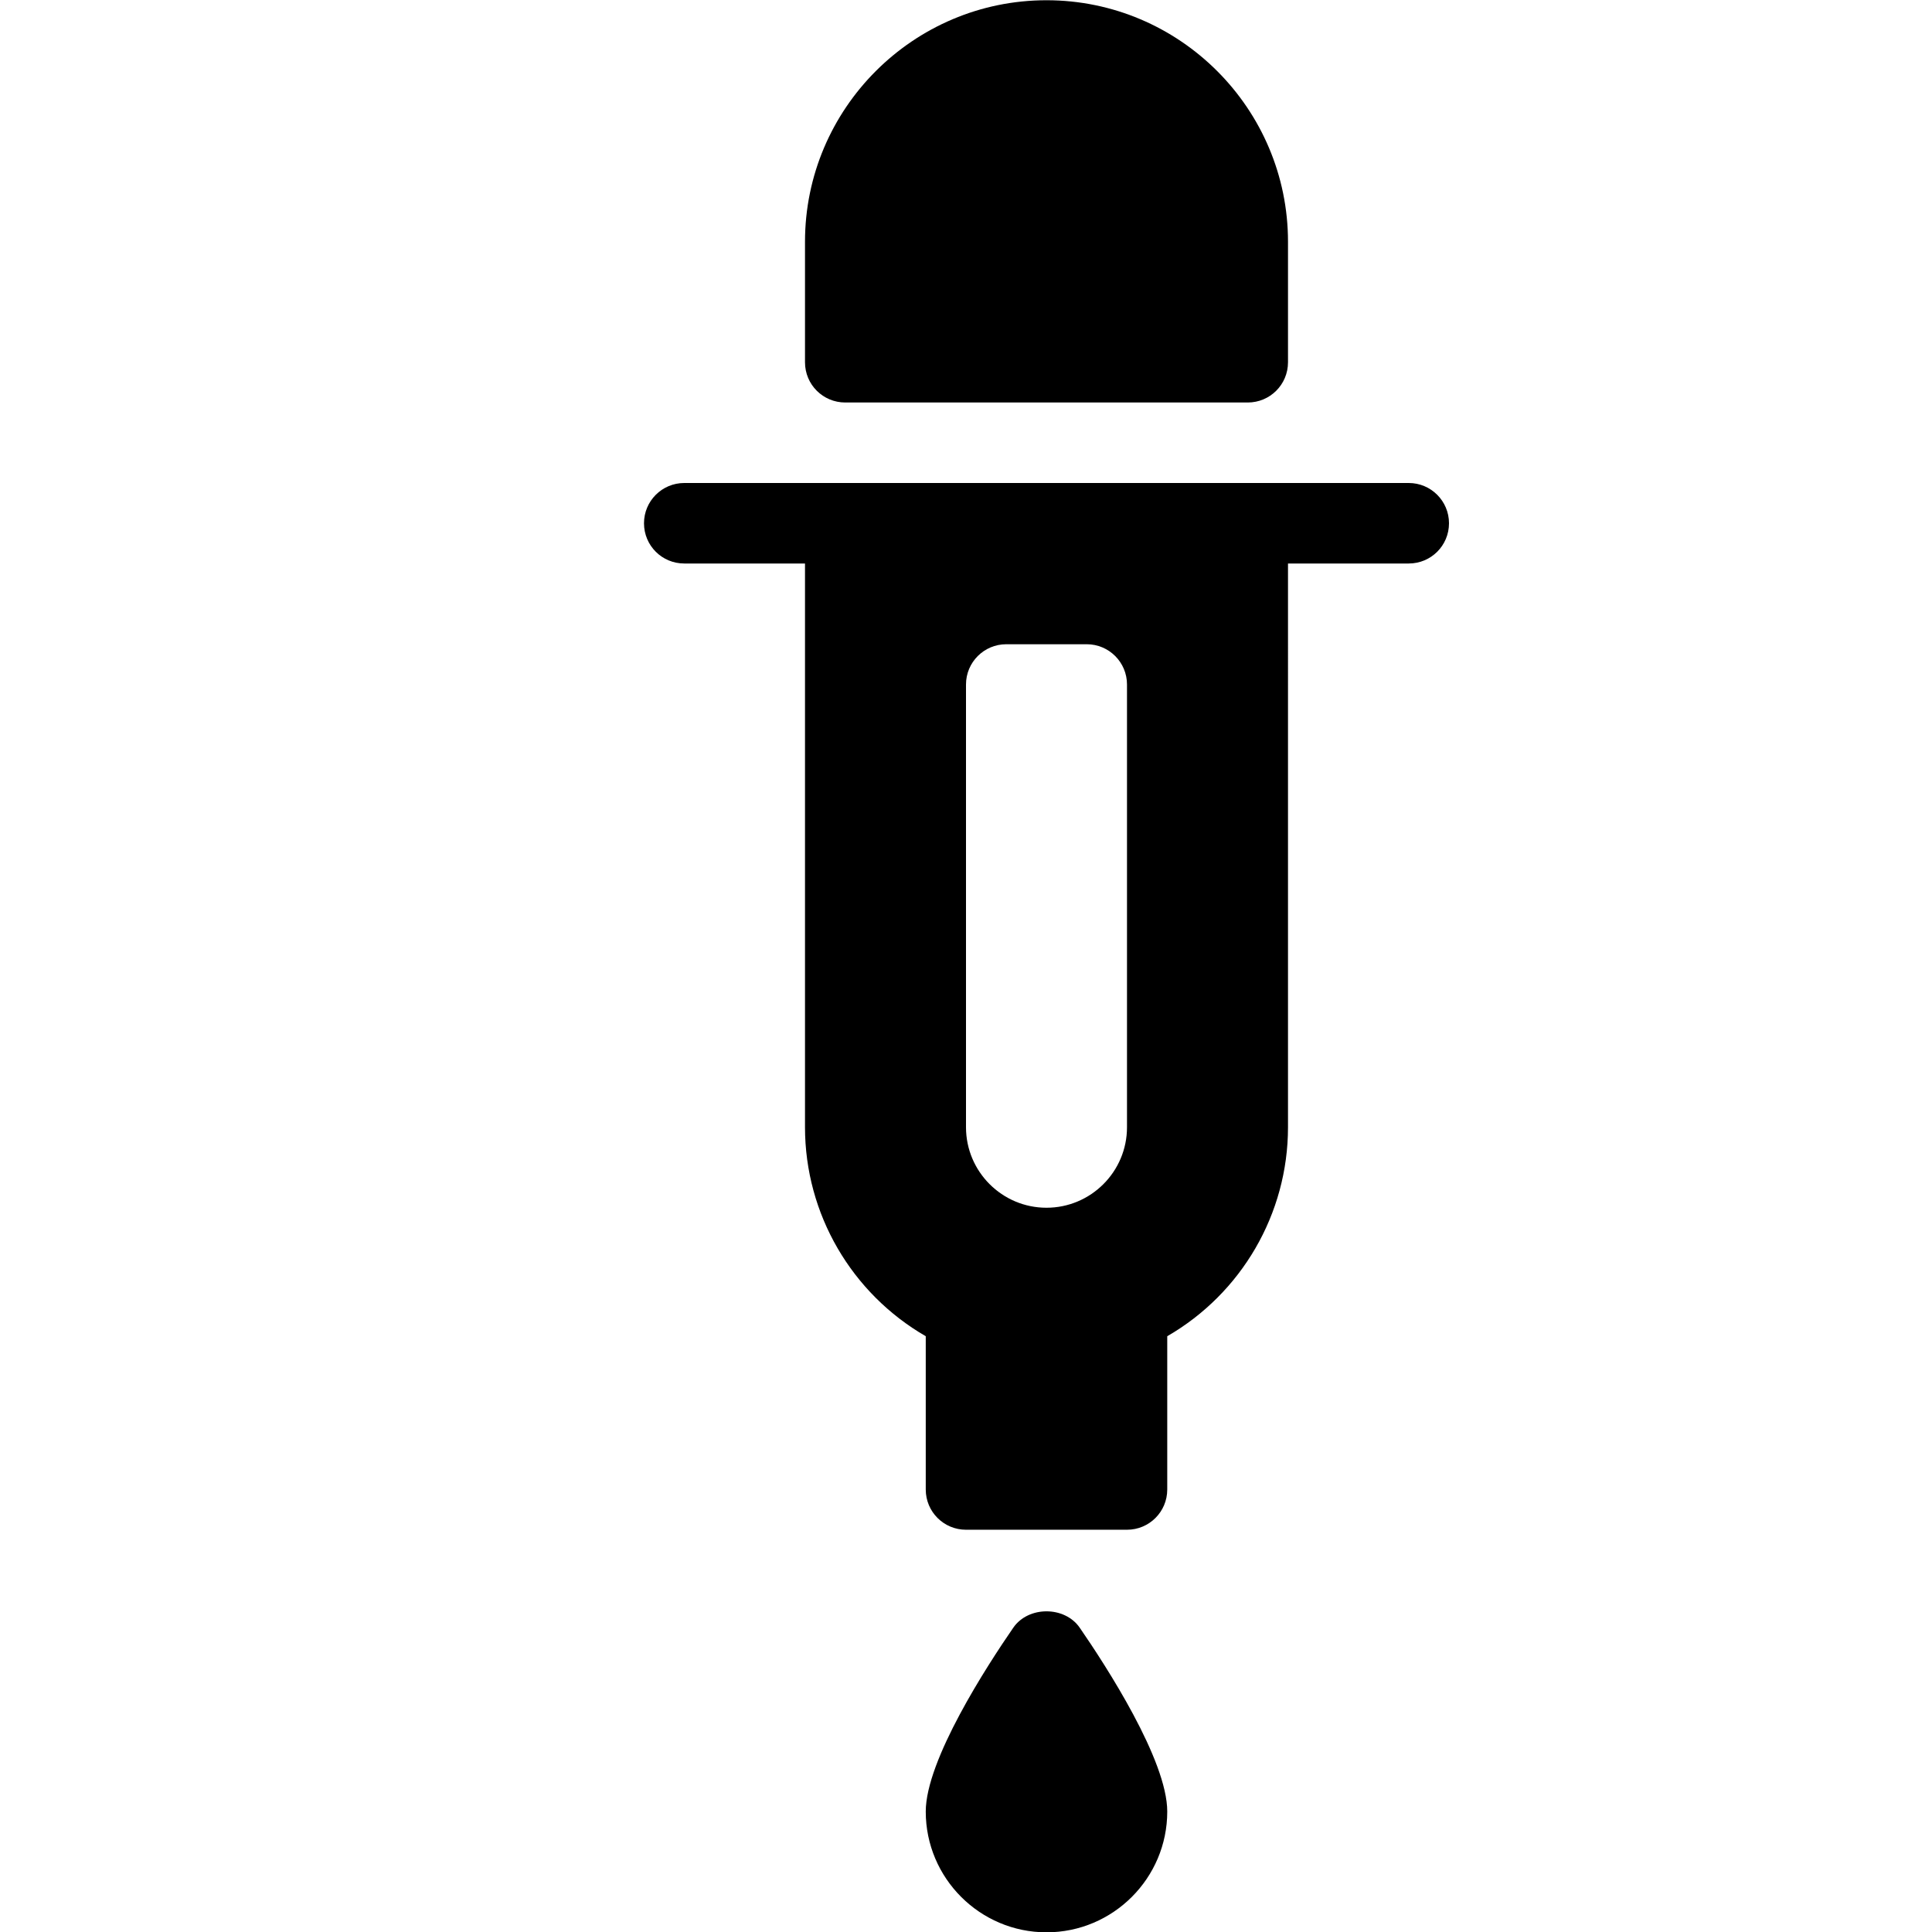 <?xml version="1.0" encoding="utf-8"?>
<!-- Generator: Adobe Illustrator 19.2.1, SVG Export Plug-In . SVG Version: 6.00 Build 0)  -->
<svg version="1.1" xmlns="http://www.w3.org/2000/svg" xmlns:xlink="http://www.w3.org/1999/xlink" x="0px" y="0px" width="24px"
	 height="24px" viewBox="0 0 24 24" enable-background="new 0 0 24 24" xml:space="preserve">
<g id="Filled_Icon">
	<g>
		<path d="M17.5,6h-9C8.224,6,8,6.224,8,6.5C8,6.778,8.224,7,8.5,7H10v7.003c0,1.078,0.579,2.064,1.5,2.596v1.904
			c0,0.277,0.224,0.5,0.5,0.5h2c0.276,0,0.5-0.223,0.5-0.5v-1.904c0.921-0.532,1.5-1.518,1.5-2.596V7h1.5C17.776,7,18,6.778,18,6.5
			C18,6.224,17.776,6,17.5,6z M14,14.003c0,0.552-0.449,1-1,1s-1-0.448-1-1v-5.5c0-0.276,0.224-0.5,0.5-0.5h1
			c0.276,0,0.5,0.224,0.5,0.5V14.003z"/>
		<path d="M10.5,5h5C15.776,5,16,4.778,16,4.5V3.003c0-1.654-1.346-3-3-3s-3,1.346-3,3V4.5C10,4.778,10.224,5,10.5,5z"/>
		<path d="M12.588,20.219c-0.327,0.474-1.088,1.646-1.088,2.285c0,0.827,0.673,1.5,1.5,1.5s1.5-0.673,1.5-1.5
			c0-0.639-0.761-1.811-1.088-2.285C13.225,19.949,12.775,19.949,12.588,20.219z"/>
	</g>
</g>
<g id="Invisible_Shape">
	<rect x="0.001" fill="none" width="24" height="24"/>
</g>
</svg>
